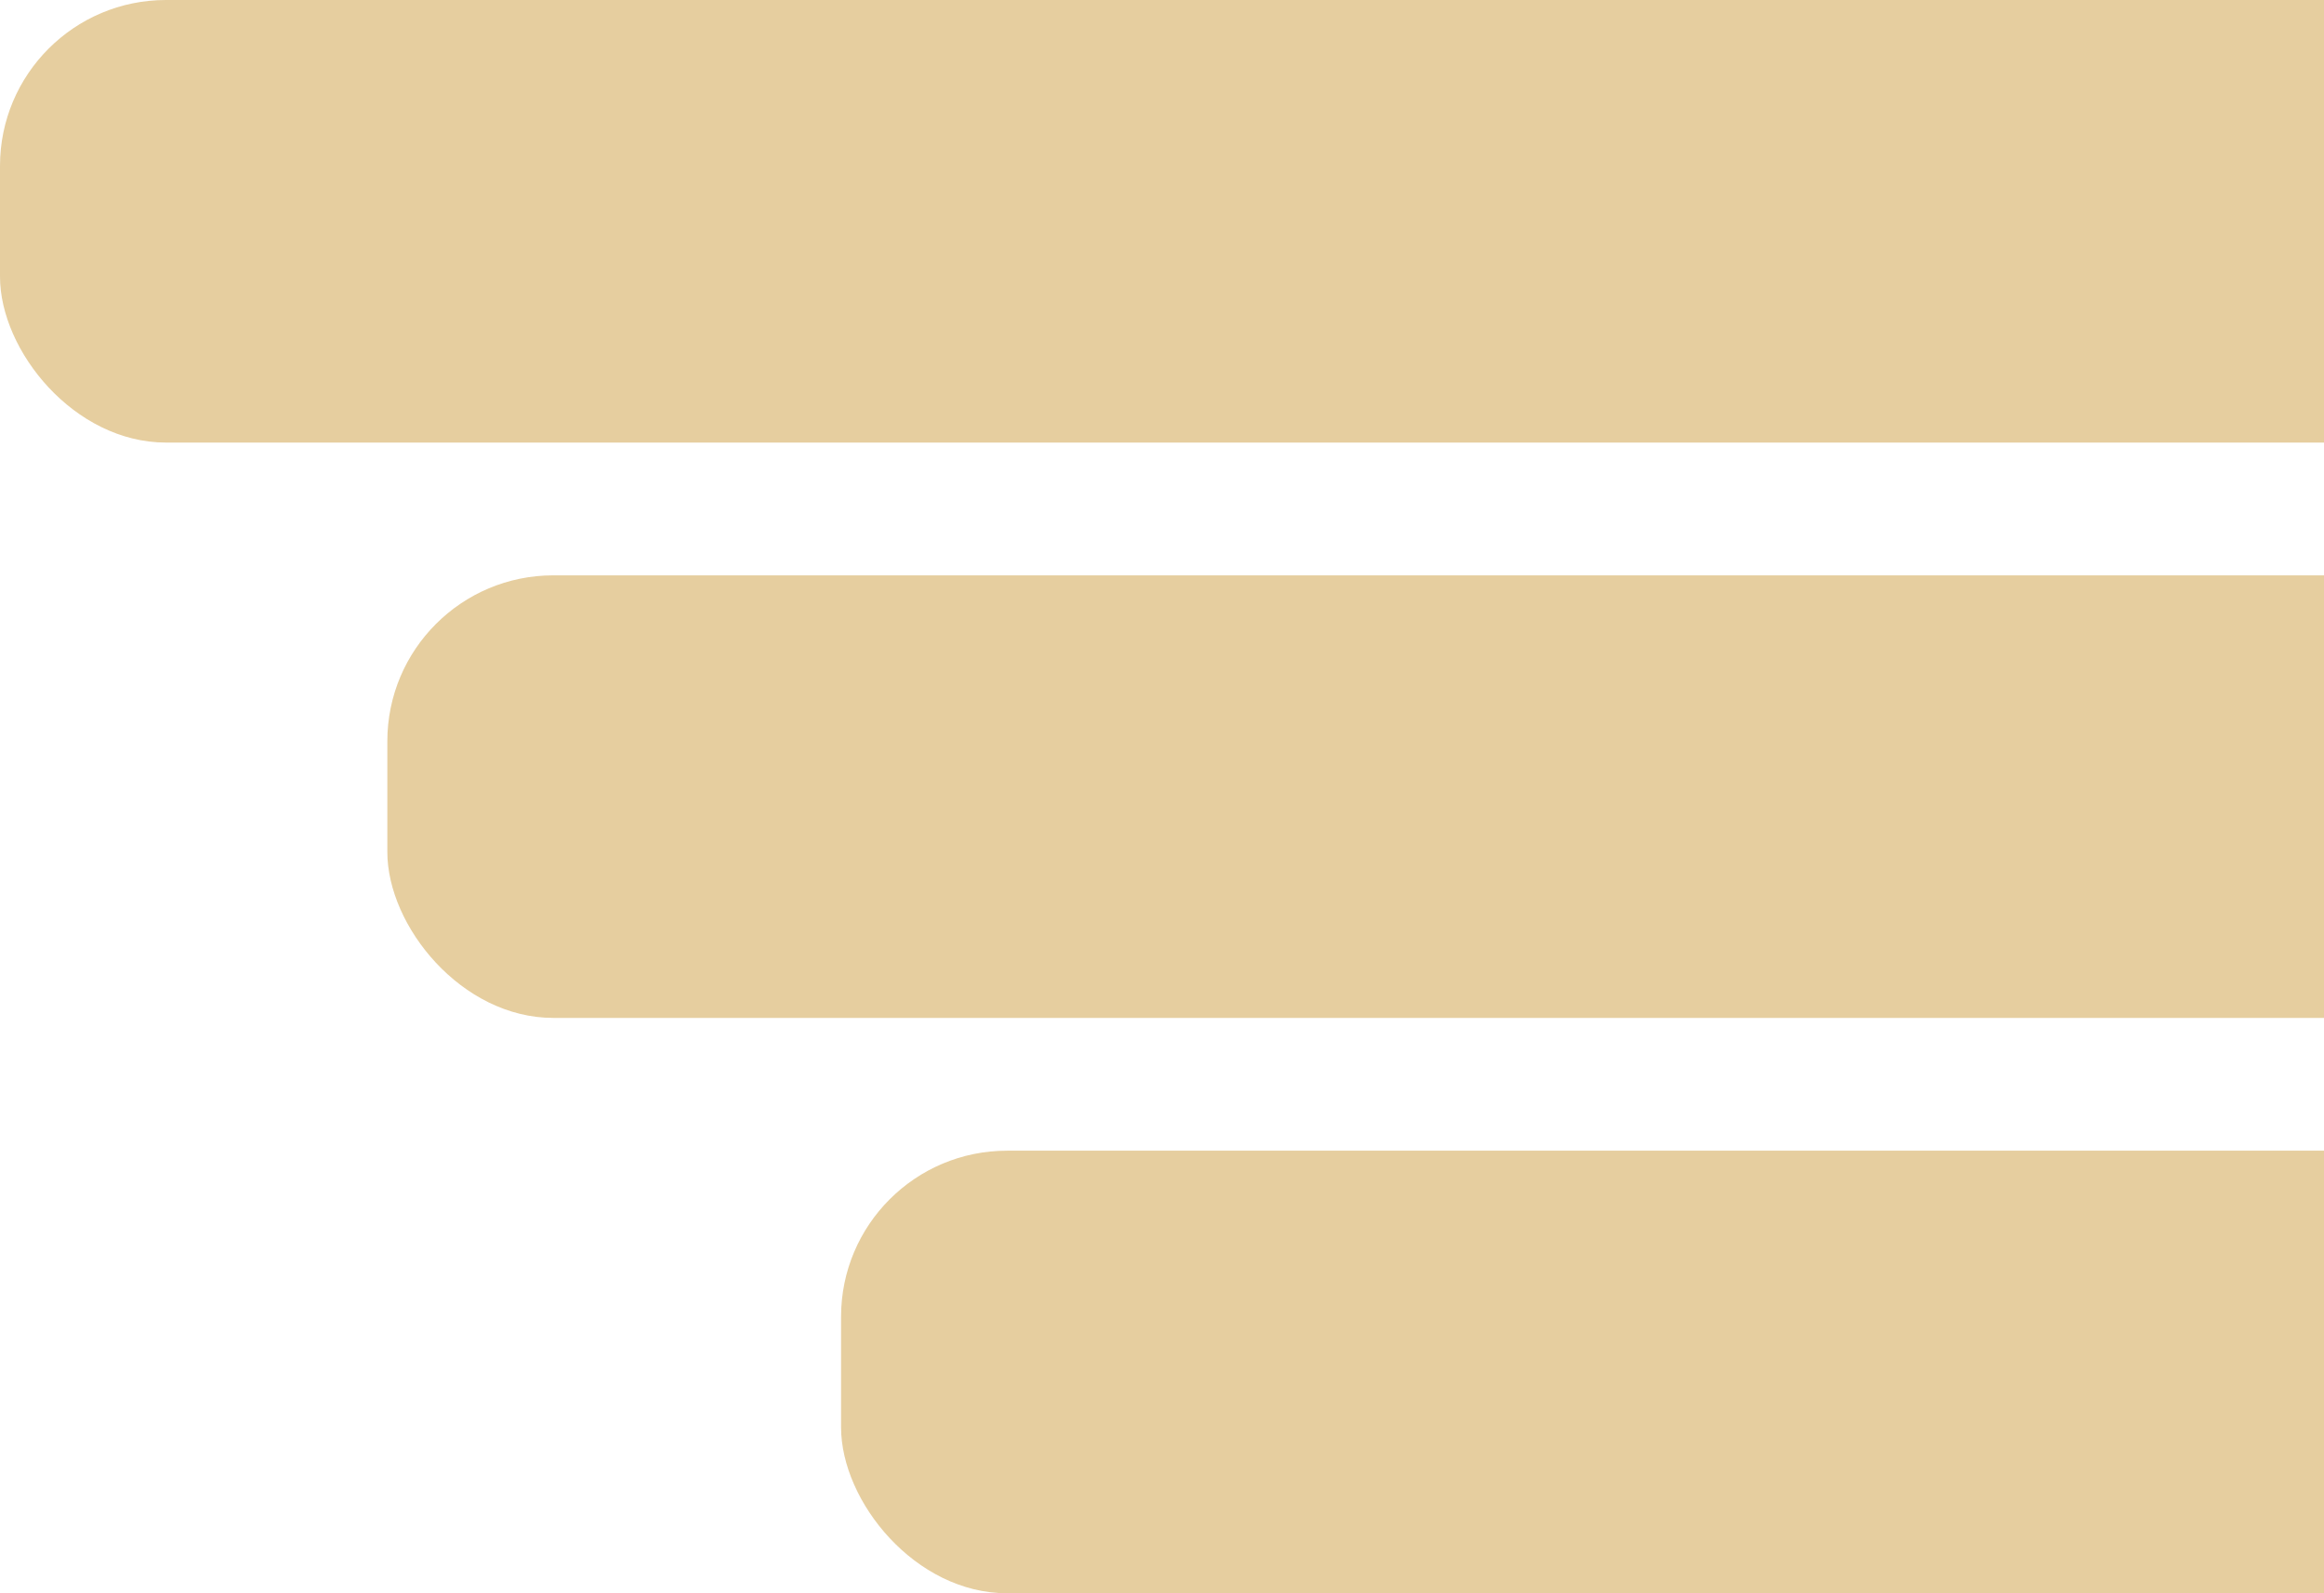 <svg width="210" height="144" viewBox="0 0 210 144" fill="none" xmlns="http://www.w3.org/2000/svg">
<rect opacity="0.6" width="251" height="40" rx="15" fill="#D6AD60"/>
<rect opacity="0.6" x="35" y="52" width="216" height="40" rx="15" fill="#D6AD60"/>
<rect opacity="0.6" x="76" y="104" width="216" height="40" rx="15" fill="#D6AD60"/>
</svg>
